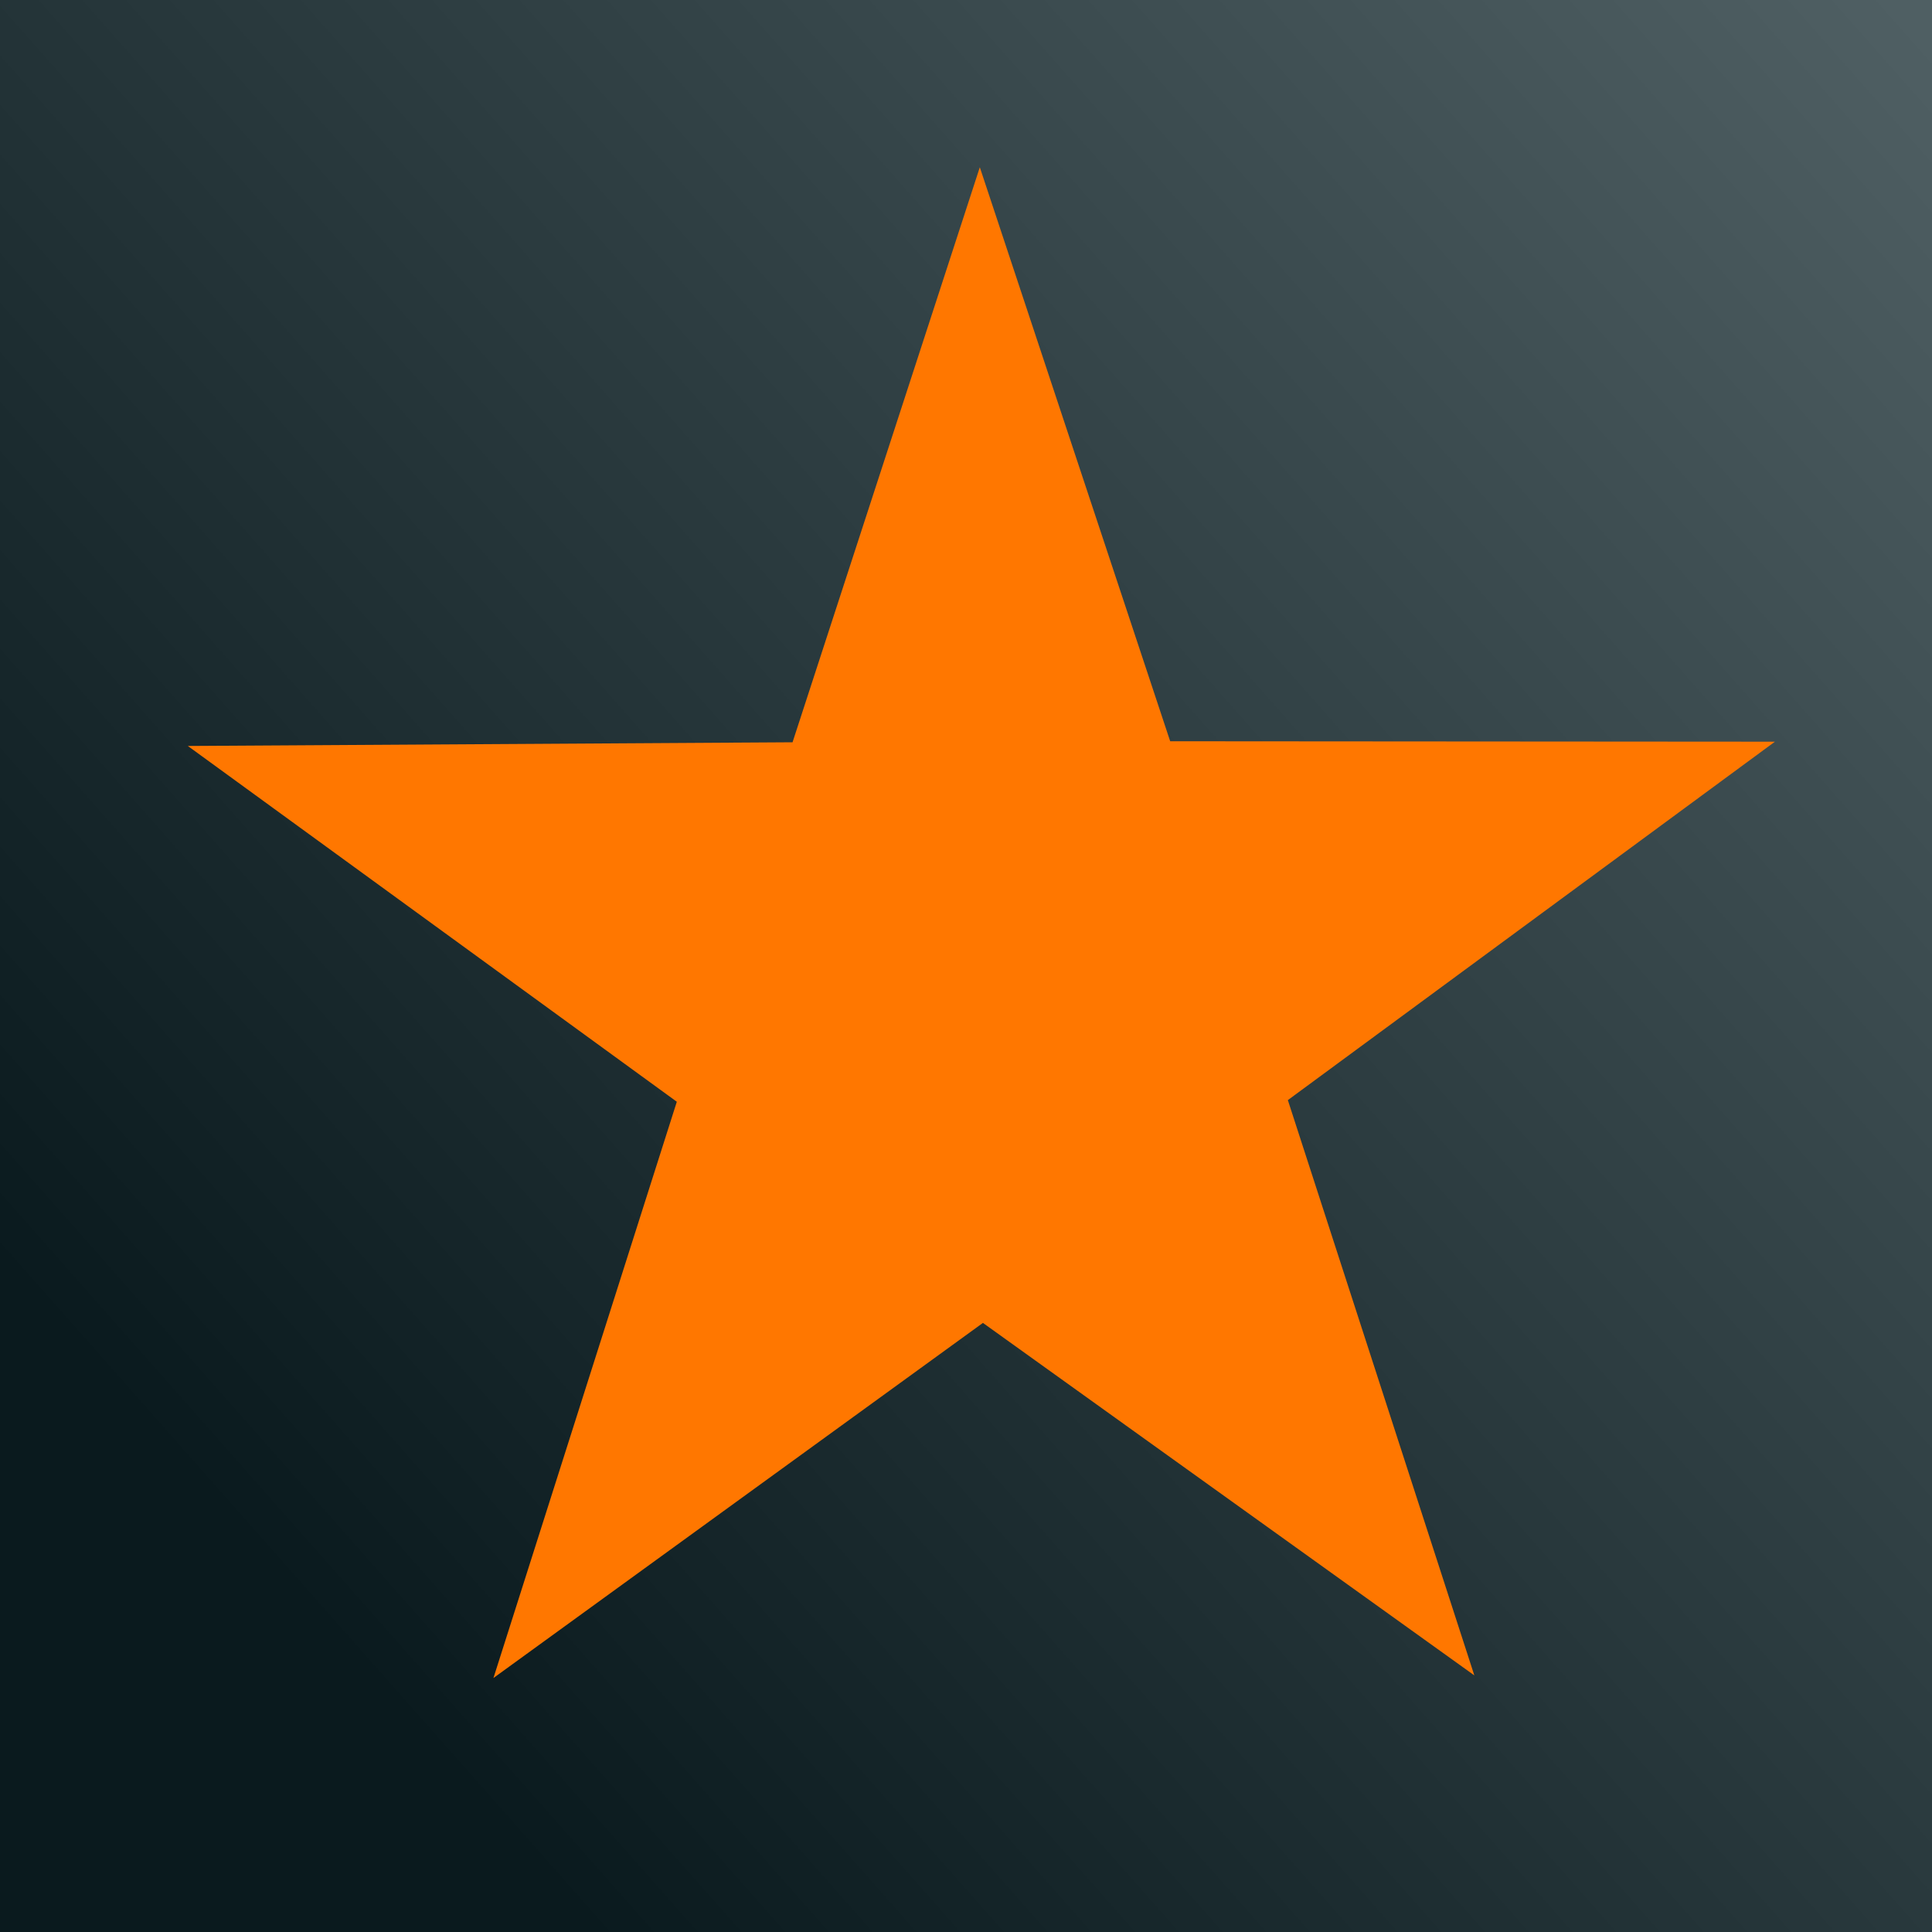 <?xml version="1.0" encoding="UTF-8" standalone="no"?>
<!-- Created with Inkscape (http://www.inkscape.org/) -->

<svg
   xmlns:dc="http://purl.org/dc/elements/1.1/"
   xmlns:cc="http://creativecommons.org/ns#"
   xmlns:rdf="http://www.w3.org/1999/02/22-rdf-syntax-ns#"
   xmlns:svg="http://www.w3.org/2000/svg"
   xmlns="http://www.w3.org/2000/svg"
   xmlns:xlink="http://www.w3.org/1999/xlink"
   xmlns:sodipodi="http://sodipodi.sourceforge.net/DTD/sodipodi-0.dtd"
   xmlns:inkscape="http://www.inkscape.org/namespaces/inkscape"
   width="256"
   height="256"
   viewBox="0 0 256 256"
   id="svg4187"
   version="1.1"
   inkscape:version="0.91 r13725"
   sodipodi:docname="starvatar.svg"
   inkscape:export-filename="C:\Users\Daniel\Documents\starvatar.png"
   inkscape:export-xdpi="90"
   inkscape:export-ydpi="90">
  <defs
     id="defs4189">
    <linearGradient
       inkscape:collect="always"
       id="linearGradient4146">
      <stop
         style="stop-color:#0a1a1e;stop-opacity:1"
         offset="0"
         id="stop4148" />
      <stop
         style="stop-color:#4f5f63;stop-opacity:1"
         offset="1"
         id="stop4150" />
    </linearGradient>
    <linearGradient
       inkscape:collect="always"
       xlink:href="#linearGradient4146"
       id="linearGradient4152"
       x1="27.475"
       y1="1000.84"
       x2="259.145"
       y2="794.84"
       gradientUnits="userSpaceOnUse"
       gradientTransform="matrix(0.964,0,0,0.969,2.433,27.104)" />
  </defs>
  <sodipodi:namedview
     id="base"
     pagecolor="#ffffff"
     bordercolor="#666666"
     borderopacity="1.0"
     inkscape:pageopacity="0.0"
     inkscape:pageshadow="2"
     inkscape:zoom="1"
     inkscape:cx="159.13537"
     inkscape:cy="52.130229"
     inkscape:document-units="px"
     inkscape:current-layer="layer1"
     showgrid="false"
     borderlayer="true"
     units="px"
     inkscape:window-width="1366"
     inkscape:window-height="705"
     inkscape:window-x="-8"
     inkscape:window-y="-8"
     inkscape:window-maximized="1" />
  <g
     inkscape:label="Layer 1"
     inkscape:groupmode="layer"
     id="layer1"
     transform="translate(0,-796.362)">
    <rect
       style="color:#000000;clip-rule:nonzero;display:inline;overflow:visible;visibility:visible;opacity:1;isolation:auto;mix-blend-mode:normal;color-interpolation:sRGB;color-interpolation-filters:linearRGB;solid-color:#000000;solid-opacity:1;fill:url(#linearGradient4152);fill-opacity:1;fill-rule:nonzero;stroke:none;stroke-width:2;stroke-linecap:square;stroke-linejoin:bevel;stroke-miterlimit:4;stroke-dasharray:none;stroke-dashoffset:0;stroke-opacity:1;color-rendering:auto;image-rendering:auto;shape-rendering:auto;text-rendering:auto;enable-background:accumulate"
       id="rect4133"
       width="256"
       height="256"
       x="0"
       y="796.362" />
    <path
       sodipodi:type="star"
       style="color:#000000;clip-rule:nonzero;display:inline;overflow:visible;visibility:visible;opacity:1;isolation:auto;mix-blend-mode:normal;color-interpolation:sRGB;color-interpolation-filters:linearRGB;solid-color:#000000;solid-opacity:1;fill:#ff7700;fill-opacity:1;fill-rule:nonzero;stroke:none;stroke-width:2;stroke-linecap:square;stroke-linejoin:bevel;stroke-miterlimit:4;stroke-dasharray:none;stroke-dashoffset:0;stroke-opacity:1;color-rendering:auto;image-rendering:auto;shape-rendering:auto;text-rendering:auto;enable-background:accumulate;"
       id="path4155"
       sodipodi:sides="5"
       sodipodi:cx="126.26907"
       sodipodi:cy="931.64874"
       sodipodi:r1="105.40616"
       sodipodi:r2="40.581371"
       sodipodi:arg1="-0.81589718"
       sodipodi:arg2="-0.18757865"
       inkscape:flatsided="false"
       inkscape:rounded="0"
       inkscape:randomized="0"
       d="m 198.495,854.877 -32.356,69.204 55.464,52.535 -75.816,-9.388 -32.824,68.983 -14.5,-75.006 -75.75,-9.901 66.854,-36.969 -13.992,-75.102 55.818,52.158 z"
       inkscape:transform-center-x="-6.7189749"
       inkscape:transform-center-y="-13.991862"
       transform="matrix(0.921,0.502,-0.502,0.921,481.522,7.652)" />
  </g>
</svg>
